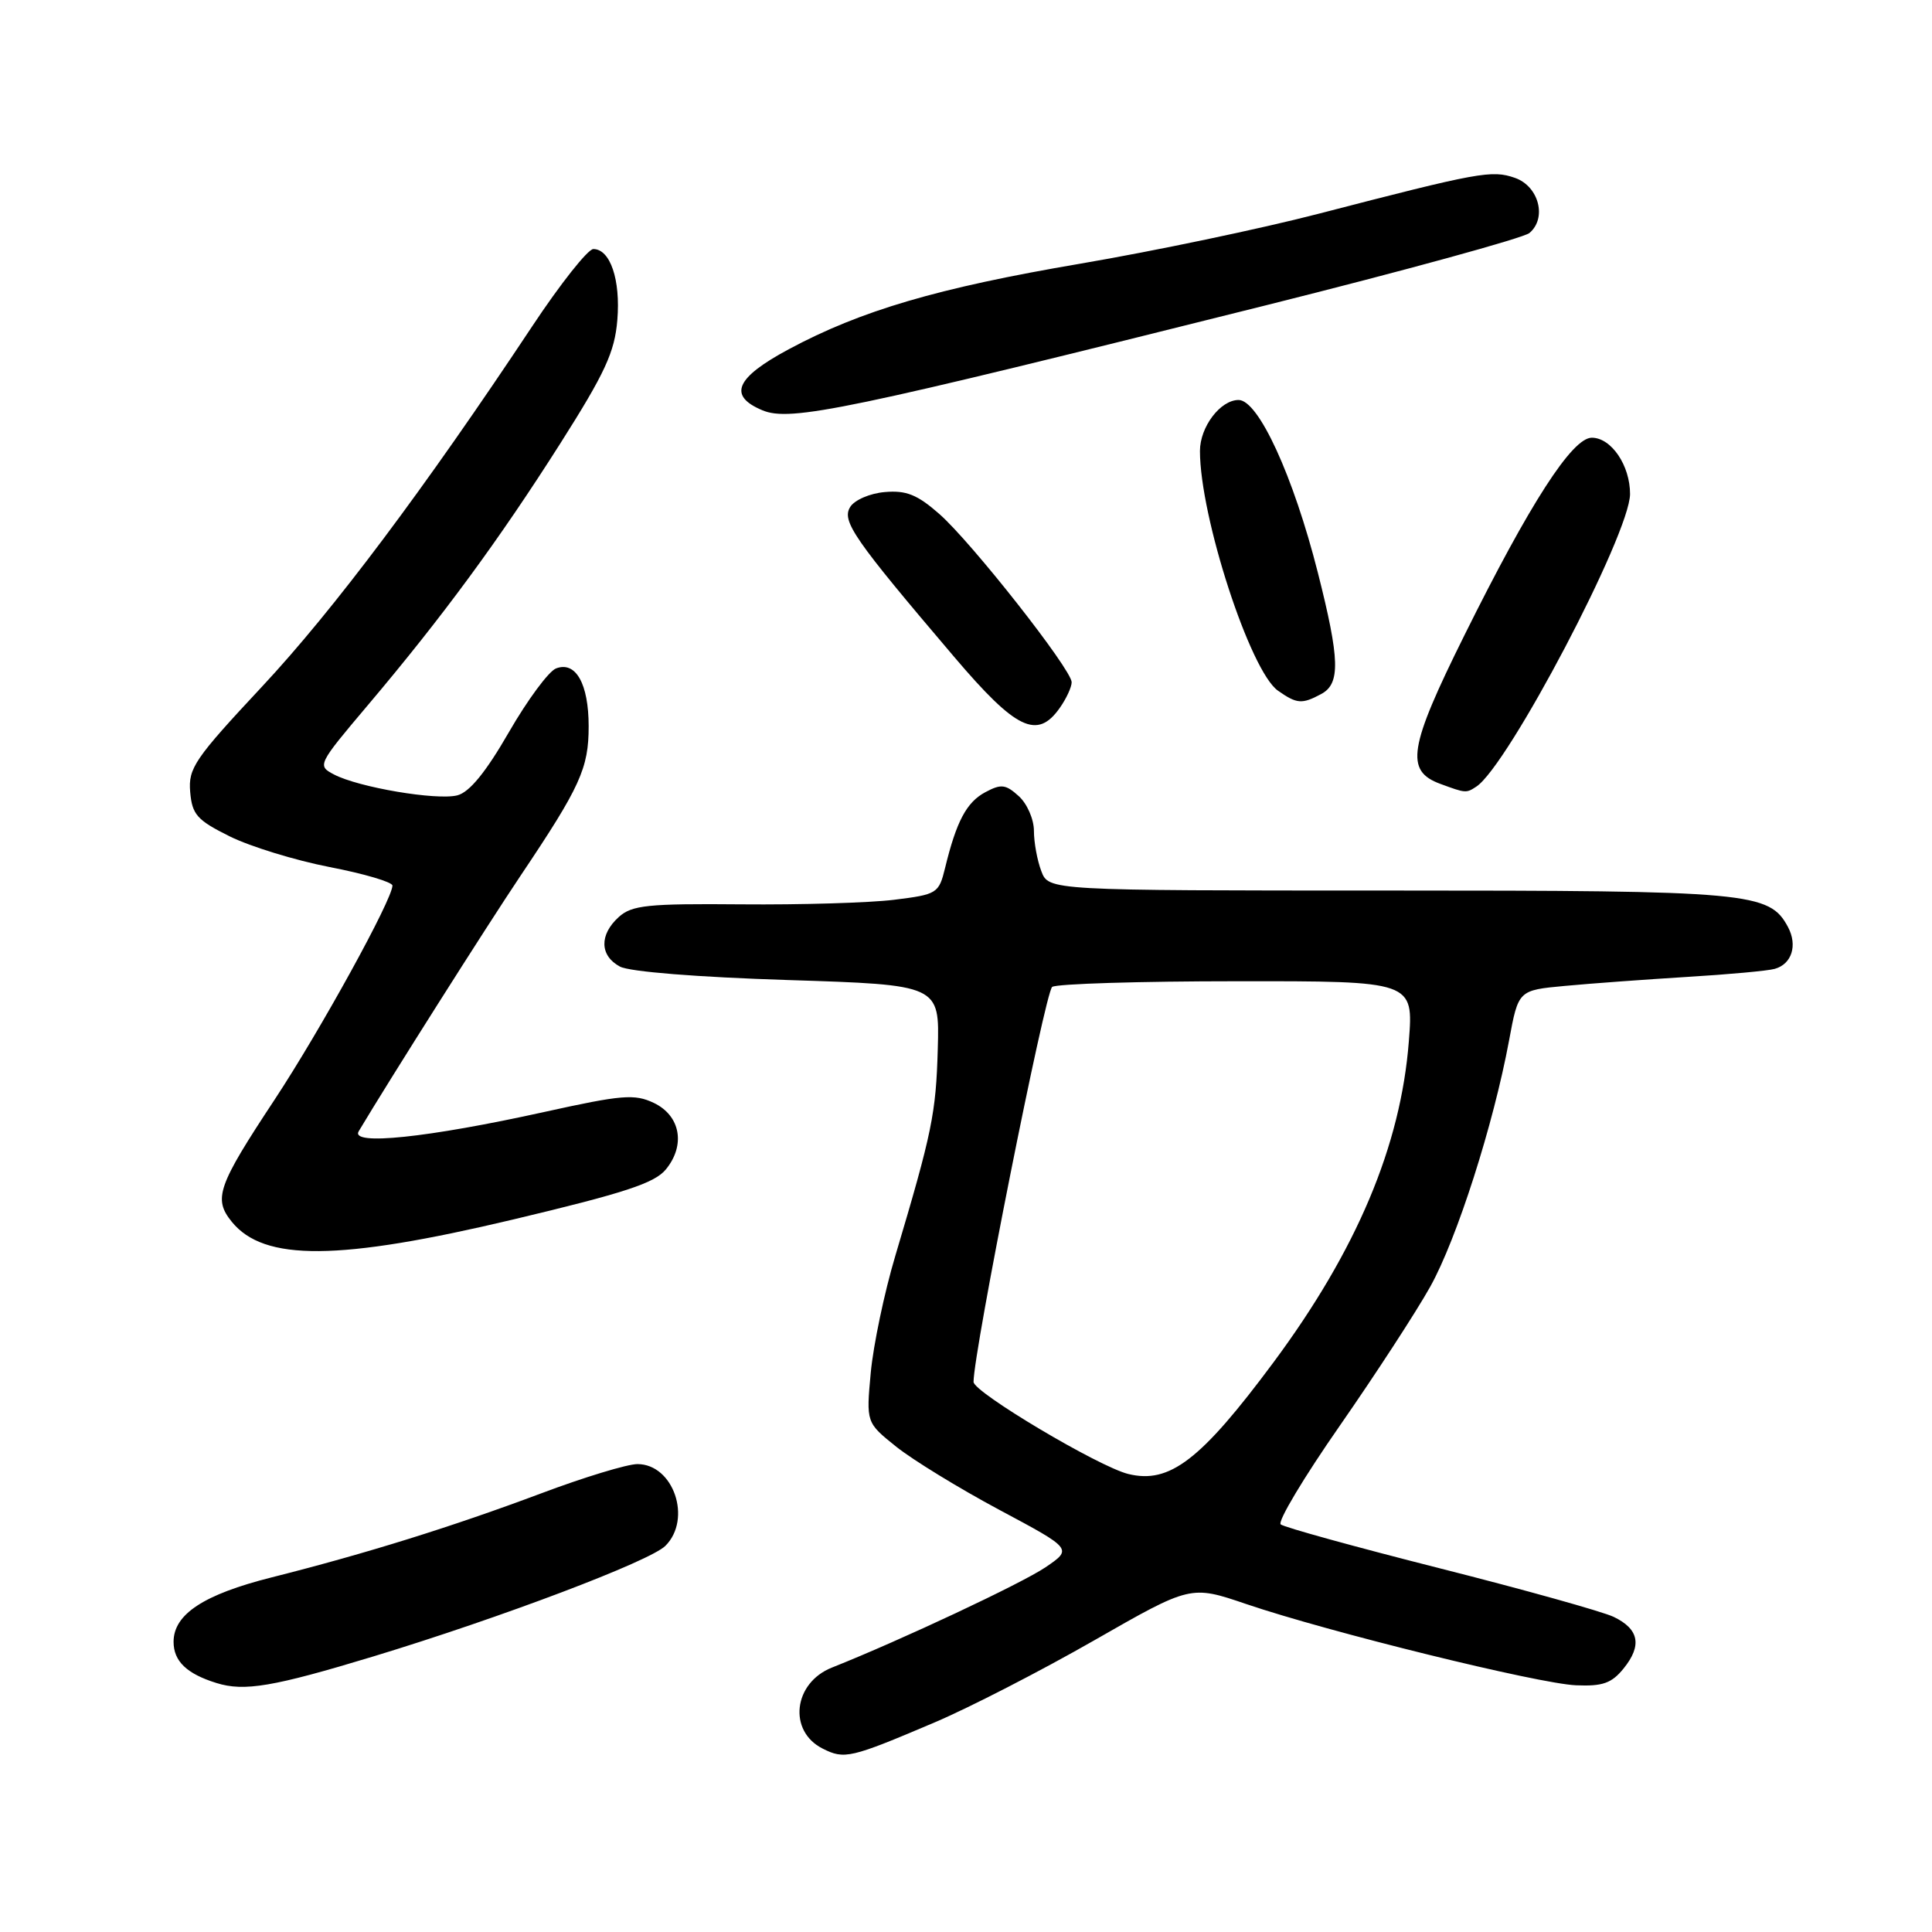 <?xml version="1.0" encoding="UTF-8" standalone="no"?>
<!DOCTYPE svg PUBLIC "-//W3C//DTD SVG 1.1//EN" "http://www.w3.org/Graphics/SVG/1.1/DTD/svg11.dtd" >
<svg xmlns="http://www.w3.org/2000/svg" xmlns:xlink="http://www.w3.org/1999/xlink" version="1.1" viewBox="0 0 256 256">
 <g >
 <path fill="currentColor"
d=" M 123.84 228.23 C 128.43 226.28 137.94 221.39 144.98 217.36 C 157.77 210.04 157.77 210.04 165.12 212.54 C 175.97 216.23 203.84 223.10 208.84 223.31 C 212.35 223.46 213.55 223.04 215.13 221.09 C 217.61 218.03 217.19 215.86 213.81 214.24 C 212.34 213.54 202.00 210.65 190.82 207.82 C 179.65 204.99 170.14 202.37 169.70 201.99 C 169.26 201.61 172.79 195.72 177.54 188.90 C 182.28 182.08 187.67 173.80 189.51 170.50 C 193.04 164.18 197.89 149.02 199.96 137.86 C 201.19 131.21 201.19 131.21 207.34 130.64 C 210.73 130.32 218.00 129.79 223.50 129.45 C 229.00 129.12 234.25 128.64 235.16 128.38 C 237.42 127.75 238.21 125.27 236.92 122.84 C 234.45 118.23 231.96 118.00 184.01 118.00 C 138.95 118.00 138.95 118.00 137.98 115.43 C 137.44 114.02 137.00 111.62 137.00 110.09 C 137.00 108.56 136.10 106.49 134.99 105.49 C 133.26 103.92 132.65 103.85 130.56 104.97 C 128.07 106.30 126.73 108.83 125.23 115.00 C 124.40 118.39 124.19 118.52 118.44 119.23 C 115.17 119.63 106.08 119.90 98.24 119.83 C 85.80 119.72 83.73 119.94 81.99 121.51 C 79.39 123.86 79.46 126.64 82.15 128.08 C 83.43 128.76 92.42 129.48 104.40 129.86 C 124.50 130.50 124.50 130.50 124.26 139.00 C 124.02 147.54 123.52 150.00 118.64 166.38 C 117.18 171.26 115.72 178.24 115.38 181.88 C 114.77 188.50 114.77 188.50 118.76 191.70 C 120.95 193.45 127.10 197.22 132.43 200.07 C 142.11 205.24 142.11 205.24 138.54 207.67 C 135.38 209.81 119.33 217.35 110.24 220.96 C 105.12 222.99 104.39 229.38 109.01 231.70 C 111.90 233.16 112.69 232.97 123.84 228.23 Z  M 49.49 219.48 C 66.37 214.35 86.13 206.87 88.17 204.83 C 91.73 201.27 89.24 194.00 84.46 194.00 C 83.12 194.00 77.36 195.75 71.65 197.90 C 59.94 202.29 48.49 205.86 36.00 209.01 C 26.98 211.28 23.00 213.90 23.00 217.55 C 23.00 220.11 24.74 221.79 28.69 223.01 C 32.37 224.16 36.20 223.51 49.49 219.48 Z  M 67.95 161.60 C 82.79 158.07 86.77 156.77 88.25 154.93 C 90.87 151.71 90.15 147.82 86.63 146.14 C 84.08 144.93 82.41 145.07 72.13 147.34 C 56.64 150.76 46.38 151.83 47.53 149.90 C 51.58 143.11 64.42 122.83 69.00 116.00 C 76.90 104.23 78.00 101.80 78.00 96.24 C 78.00 90.60 76.29 87.57 73.68 88.57 C 72.71 88.94 69.89 92.75 67.43 97.02 C 64.36 102.35 62.20 104.98 60.59 105.39 C 57.84 106.08 47.51 104.33 44.25 102.62 C 42.02 101.45 42.09 101.31 48.74 93.44 C 58.60 81.78 66.14 71.52 74.23 58.78 C 80.17 49.42 81.45 46.66 81.80 42.40 C 82.24 37.07 80.86 33.00 78.62 33.00 C 77.90 33.00 74.25 37.61 70.51 43.25 C 56.23 64.77 44.16 80.88 34.71 90.99 C 25.80 100.53 24.93 101.79 25.20 104.93 C 25.46 107.95 26.11 108.67 30.43 110.82 C 33.15 112.17 39.11 114.00 43.68 114.89 C 48.25 115.77 51.99 116.88 52.00 117.34 C 52.00 119.17 42.48 136.47 36.38 145.72 C 28.82 157.16 28.24 158.84 30.71 161.89 C 34.98 167.16 44.87 167.08 67.95 161.60 Z  M 195.62 104.23 C 199.82 101.48 215.96 70.76 215.99 65.47 C 216.00 61.68 213.51 58.00 210.92 58.00 C 208.32 58.00 202.72 66.69 194.04 84.18 C 186.64 99.08 186.15 102.15 190.86 103.87 C 194.22 105.11 194.28 105.11 195.62 104.23 Z  M 140.44 93.78 C 141.30 92.56 142.00 91.04 142.00 90.40 C 142.00 88.72 128.73 71.84 124.46 68.10 C 121.56 65.55 120.08 64.95 117.25 65.20 C 115.29 65.36 113.23 66.25 112.66 67.17 C 111.49 69.04 113.11 71.38 126.44 87.05 C 134.65 96.71 137.45 98.05 140.44 93.78 Z  M 175.07 91.96 C 177.63 90.59 177.54 87.39 174.62 75.87 C 171.37 63.06 166.75 53.00 164.12 53.00 C 161.70 53.00 159.00 56.57 159.00 59.76 C 159.00 68.48 165.66 88.95 169.34 91.52 C 171.84 93.28 172.52 93.33 175.07 91.96 Z  M 167.84 40.43 C 186.18 35.84 201.84 31.54 202.65 30.88 C 205.01 28.91 203.91 24.68 200.74 23.57 C 197.67 22.50 196.03 22.80 174.69 28.33 C 167.10 30.30 152.93 33.27 143.19 34.93 C 124.27 38.15 114.09 41.14 104.51 46.28 C 97.46 50.06 96.43 52.44 101.01 54.36 C 104.71 55.92 112.11 54.37 167.84 40.43 Z  M 149.50 195.31 C 145.59 194.35 129.00 184.48 129.00 183.11 C 129.00 179.11 138.50 131.39 139.42 130.77 C 140.01 130.36 151.03 130.02 163.90 130.02 C 187.30 130.00 187.30 130.00 186.68 137.97 C 185.61 151.81 179.78 165.64 168.75 180.51 C 159.12 193.47 154.98 196.66 149.50 195.31 Z "/>
</g>
</svg>